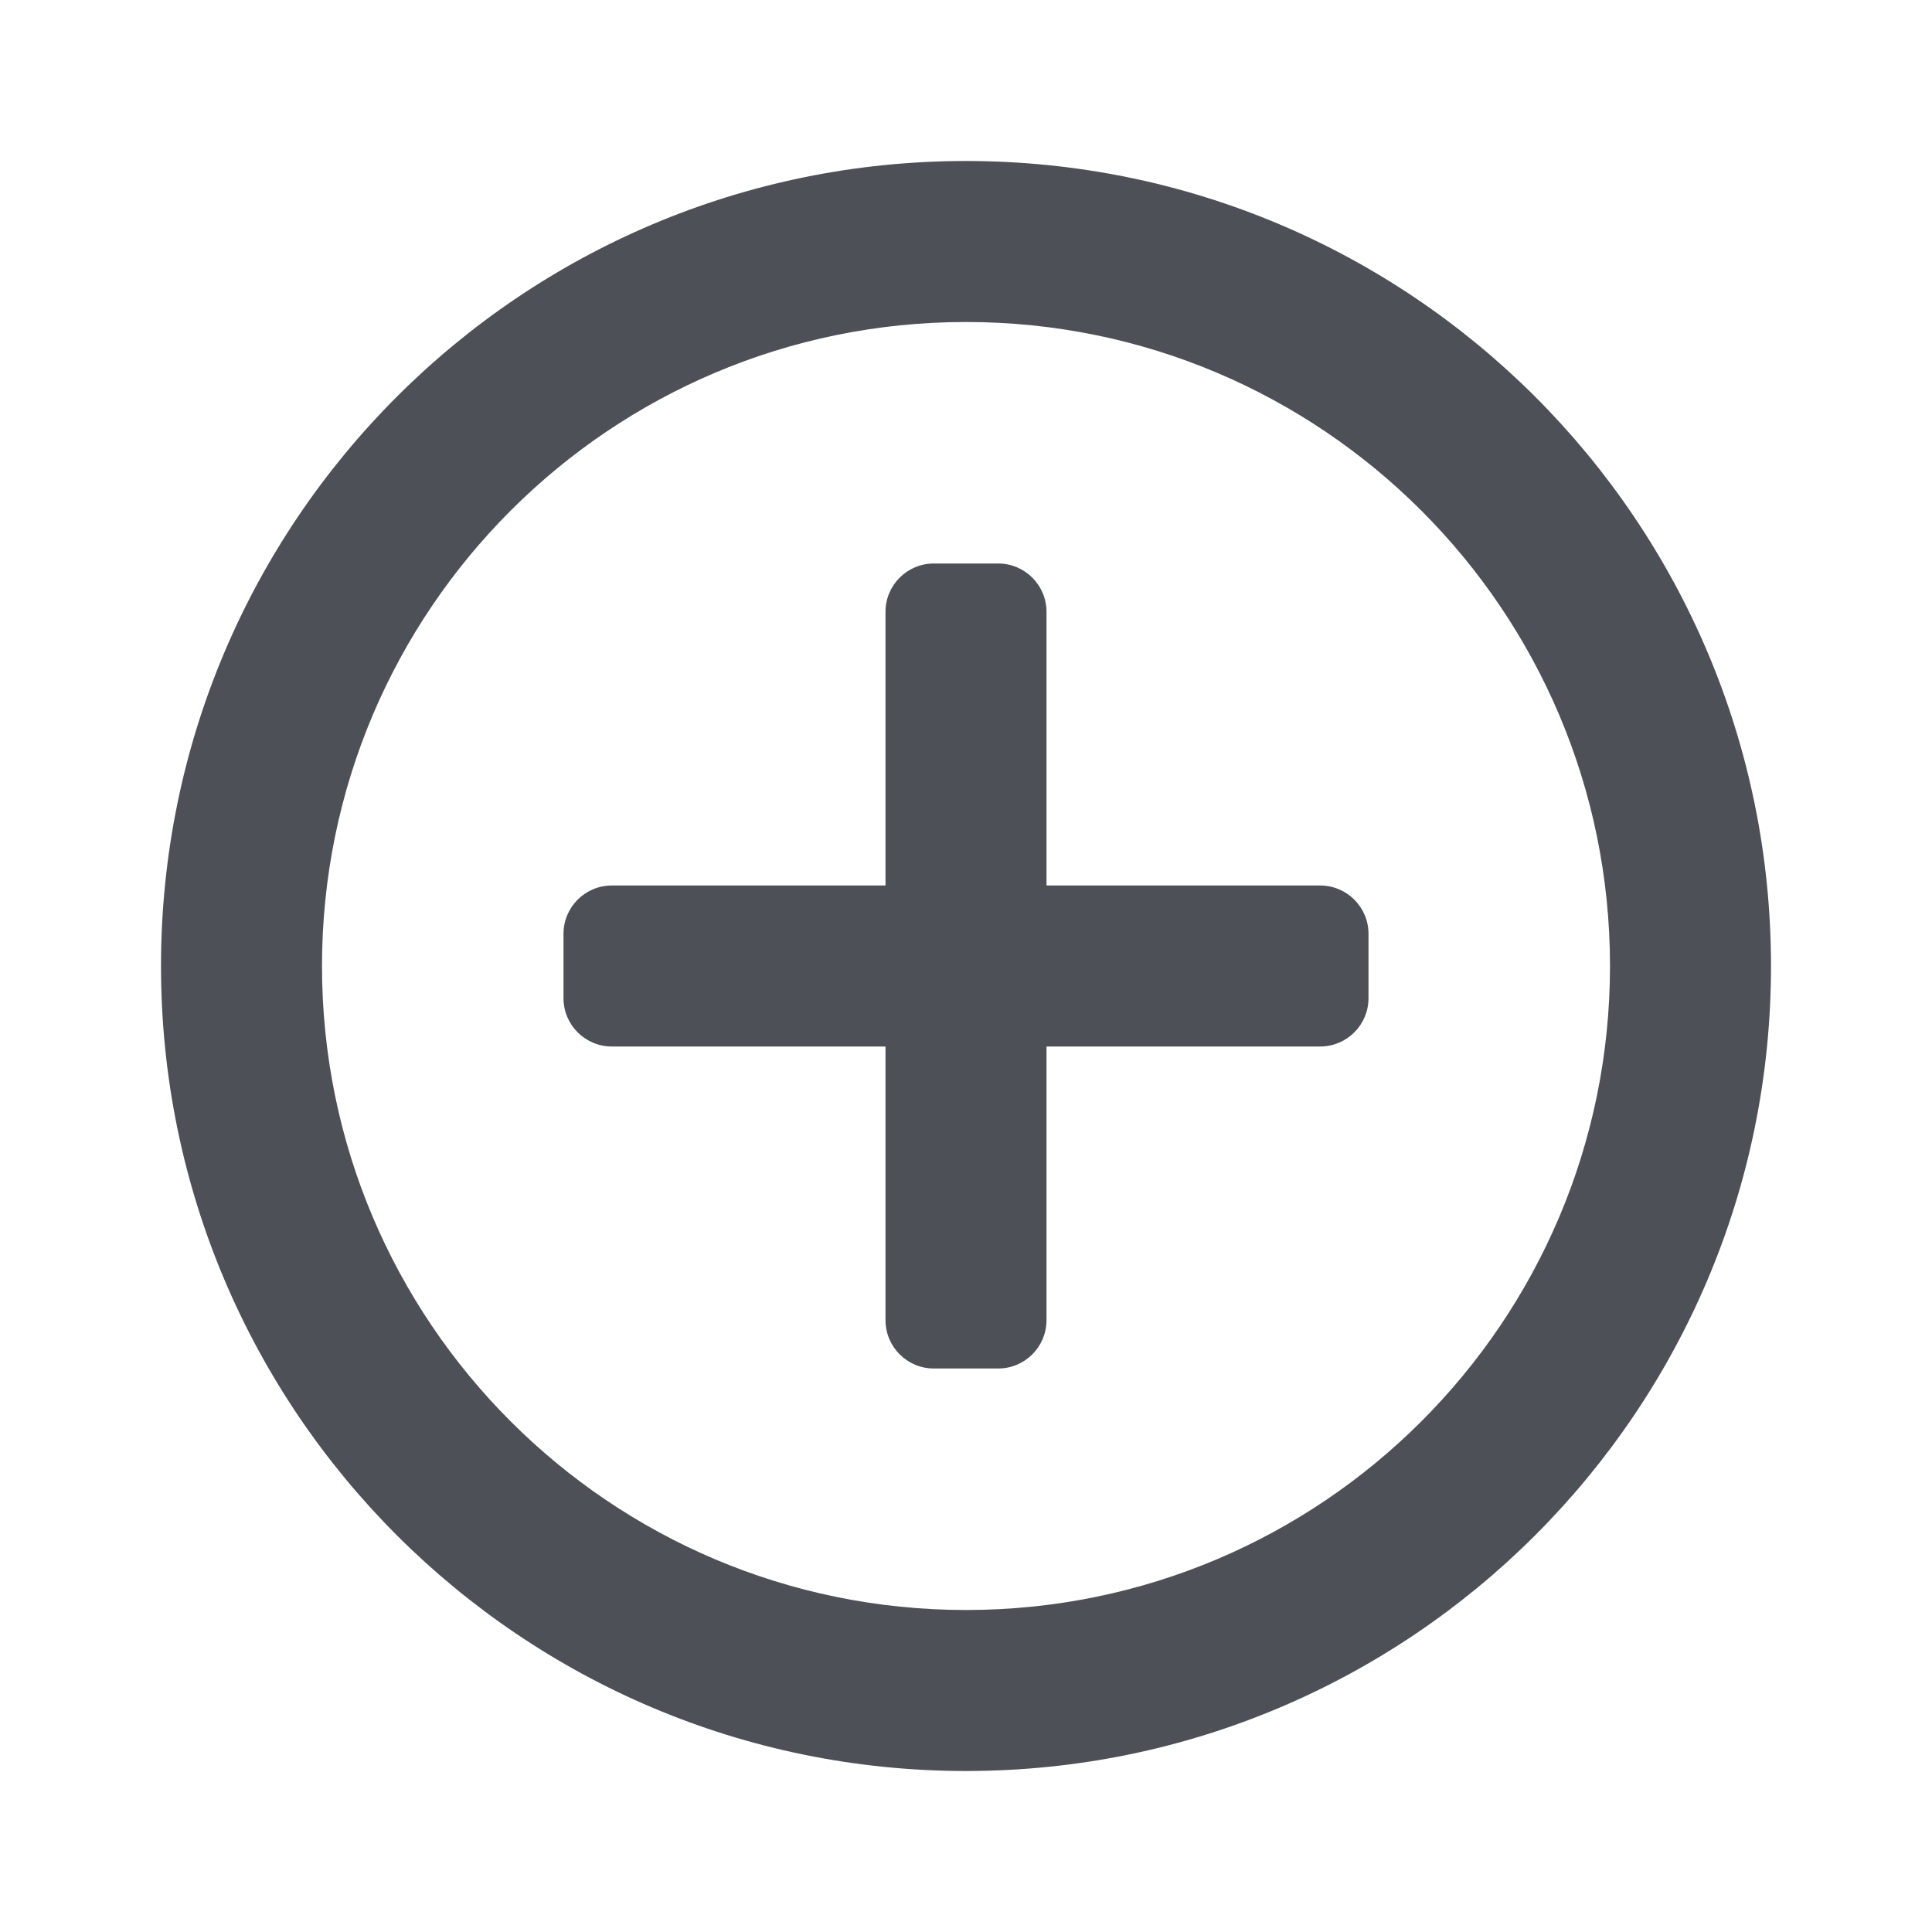 <svg width="24" height="24" viewBox="0 0 24 24" fill="none" xmlns="http://www.w3.org/2000/svg">
<path d="M11 11V7.6C11 7.269 11.269 7 11.6 7H12.4C12.731 7 13 7.269 13 7.6V11H16.4C16.731 11 17 11.269 17 11.6V12.4C17 12.731 16.731 13 16.4 13H13V16.4C13 16.731 12.731 17 12.4 17H11.6C11.269 17 11 16.731 11 16.4V13H7.6C7.269 13 7 12.731 7 12.4V11.6C7 11.269 7.269 11 7.6 11H11ZM12 22C6.477 22 2 17.523 2 12C2 6.477 6.477 2 12 2C17.523 2 22 6.477 22 12C22 17.523 17.523 22 12 22ZM12 20C16.418 20 20 16.418 20 12C20 7.582 16.418 4 12 4C7.582 4 4 7.582 4 12C4 16.418 7.582 20 12 20Z" fill="#4E5058"/>
</svg>

